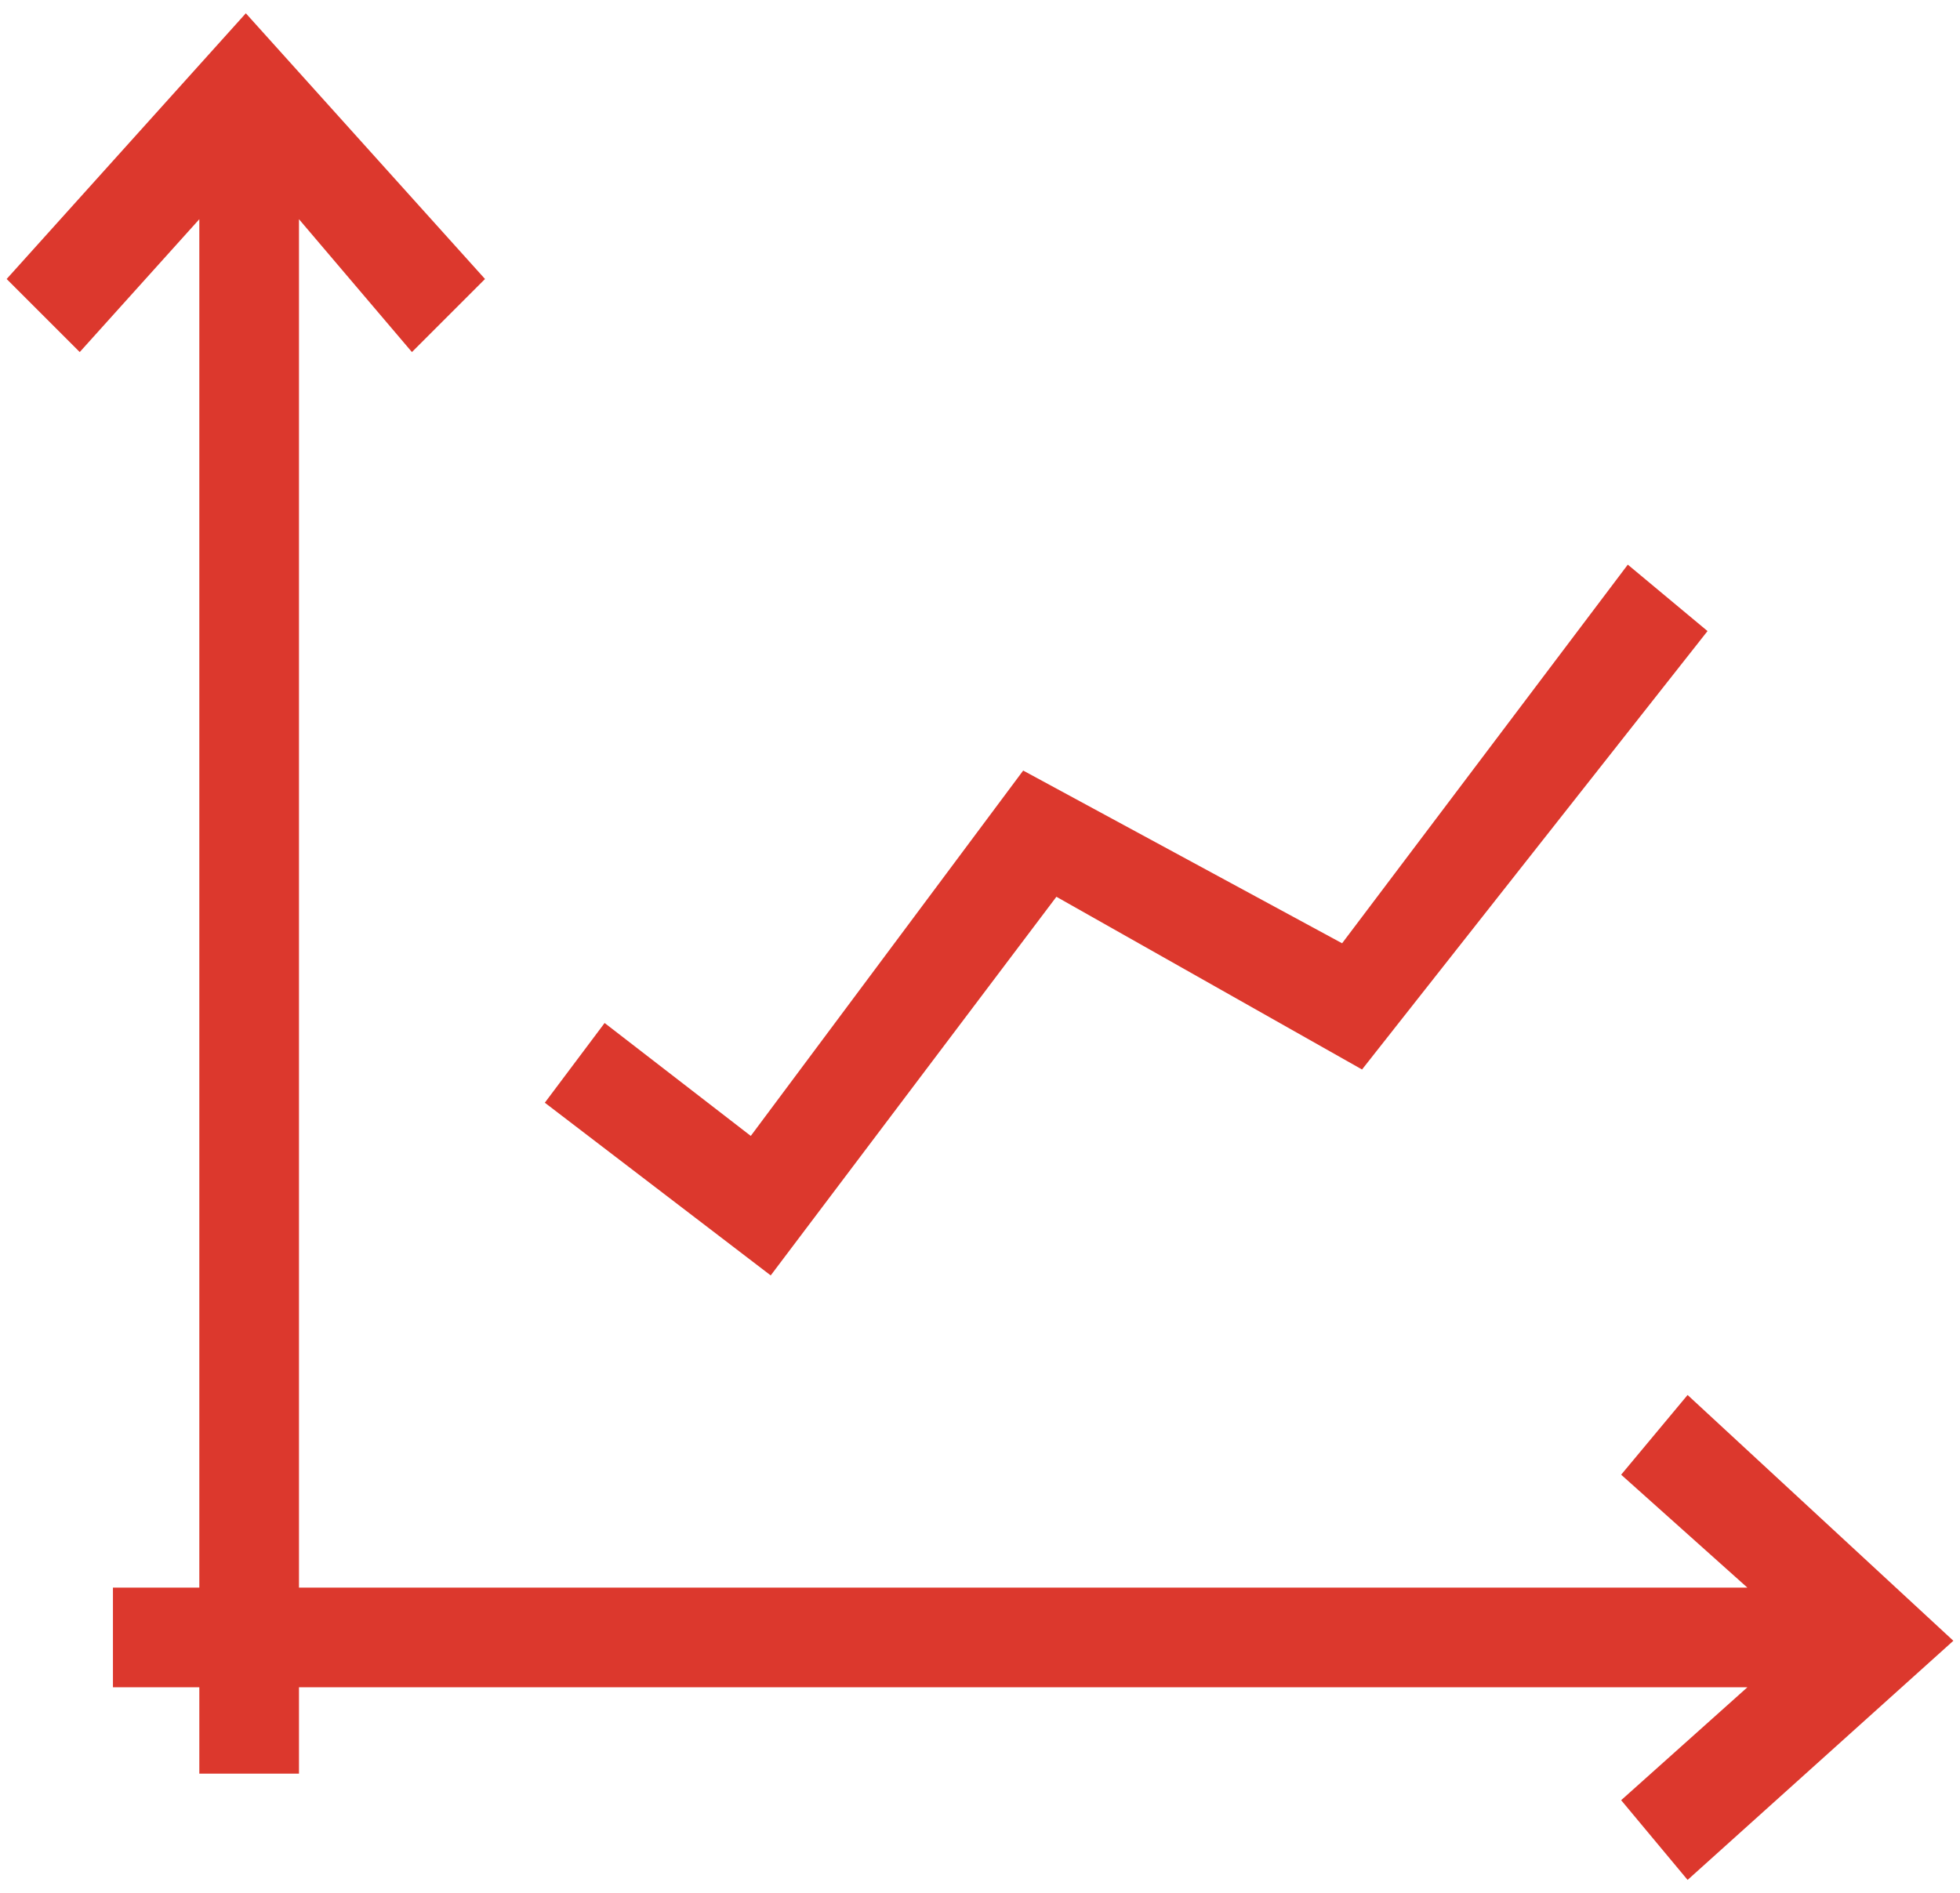 <svg xmlns="http://www.w3.org/2000/svg" xmlns:xlink="http://www.w3.org/1999/xlink" id="Layer_1" x="0" y="0" enable-background="new 0 0 29.5 28.5" version="1.1" viewBox="0 0 29.5 28.5" xml:space="preserve"><style type="text/css">.st0{fill:#dc382d}</style><g><polygon points="15.9 13.5 20.5 16.1 25.7 9.5 24.5 8.5 20.2 14.2 15.4 11.6 11.3 17.1 9.1 15.4 8.2 16.6 11.6 19.2" class="st0"/><polygon points="25.4 21 24.4 22.2 26.3 23.9 4.5 23.9 4.5 3.3 6.2 5.3 7.3 4.2 3.7 .2 .1 4.2 1.2 5.3 3 3.3 3 23.9 1.7 23.9 1.7 25.4 3 25.4 3 26.7 4.5 26.7 4.5 25.4 26.3 25.4 24.4 27.1 25.4 28.3 29.4 24.7" class="st0"/></g></svg>